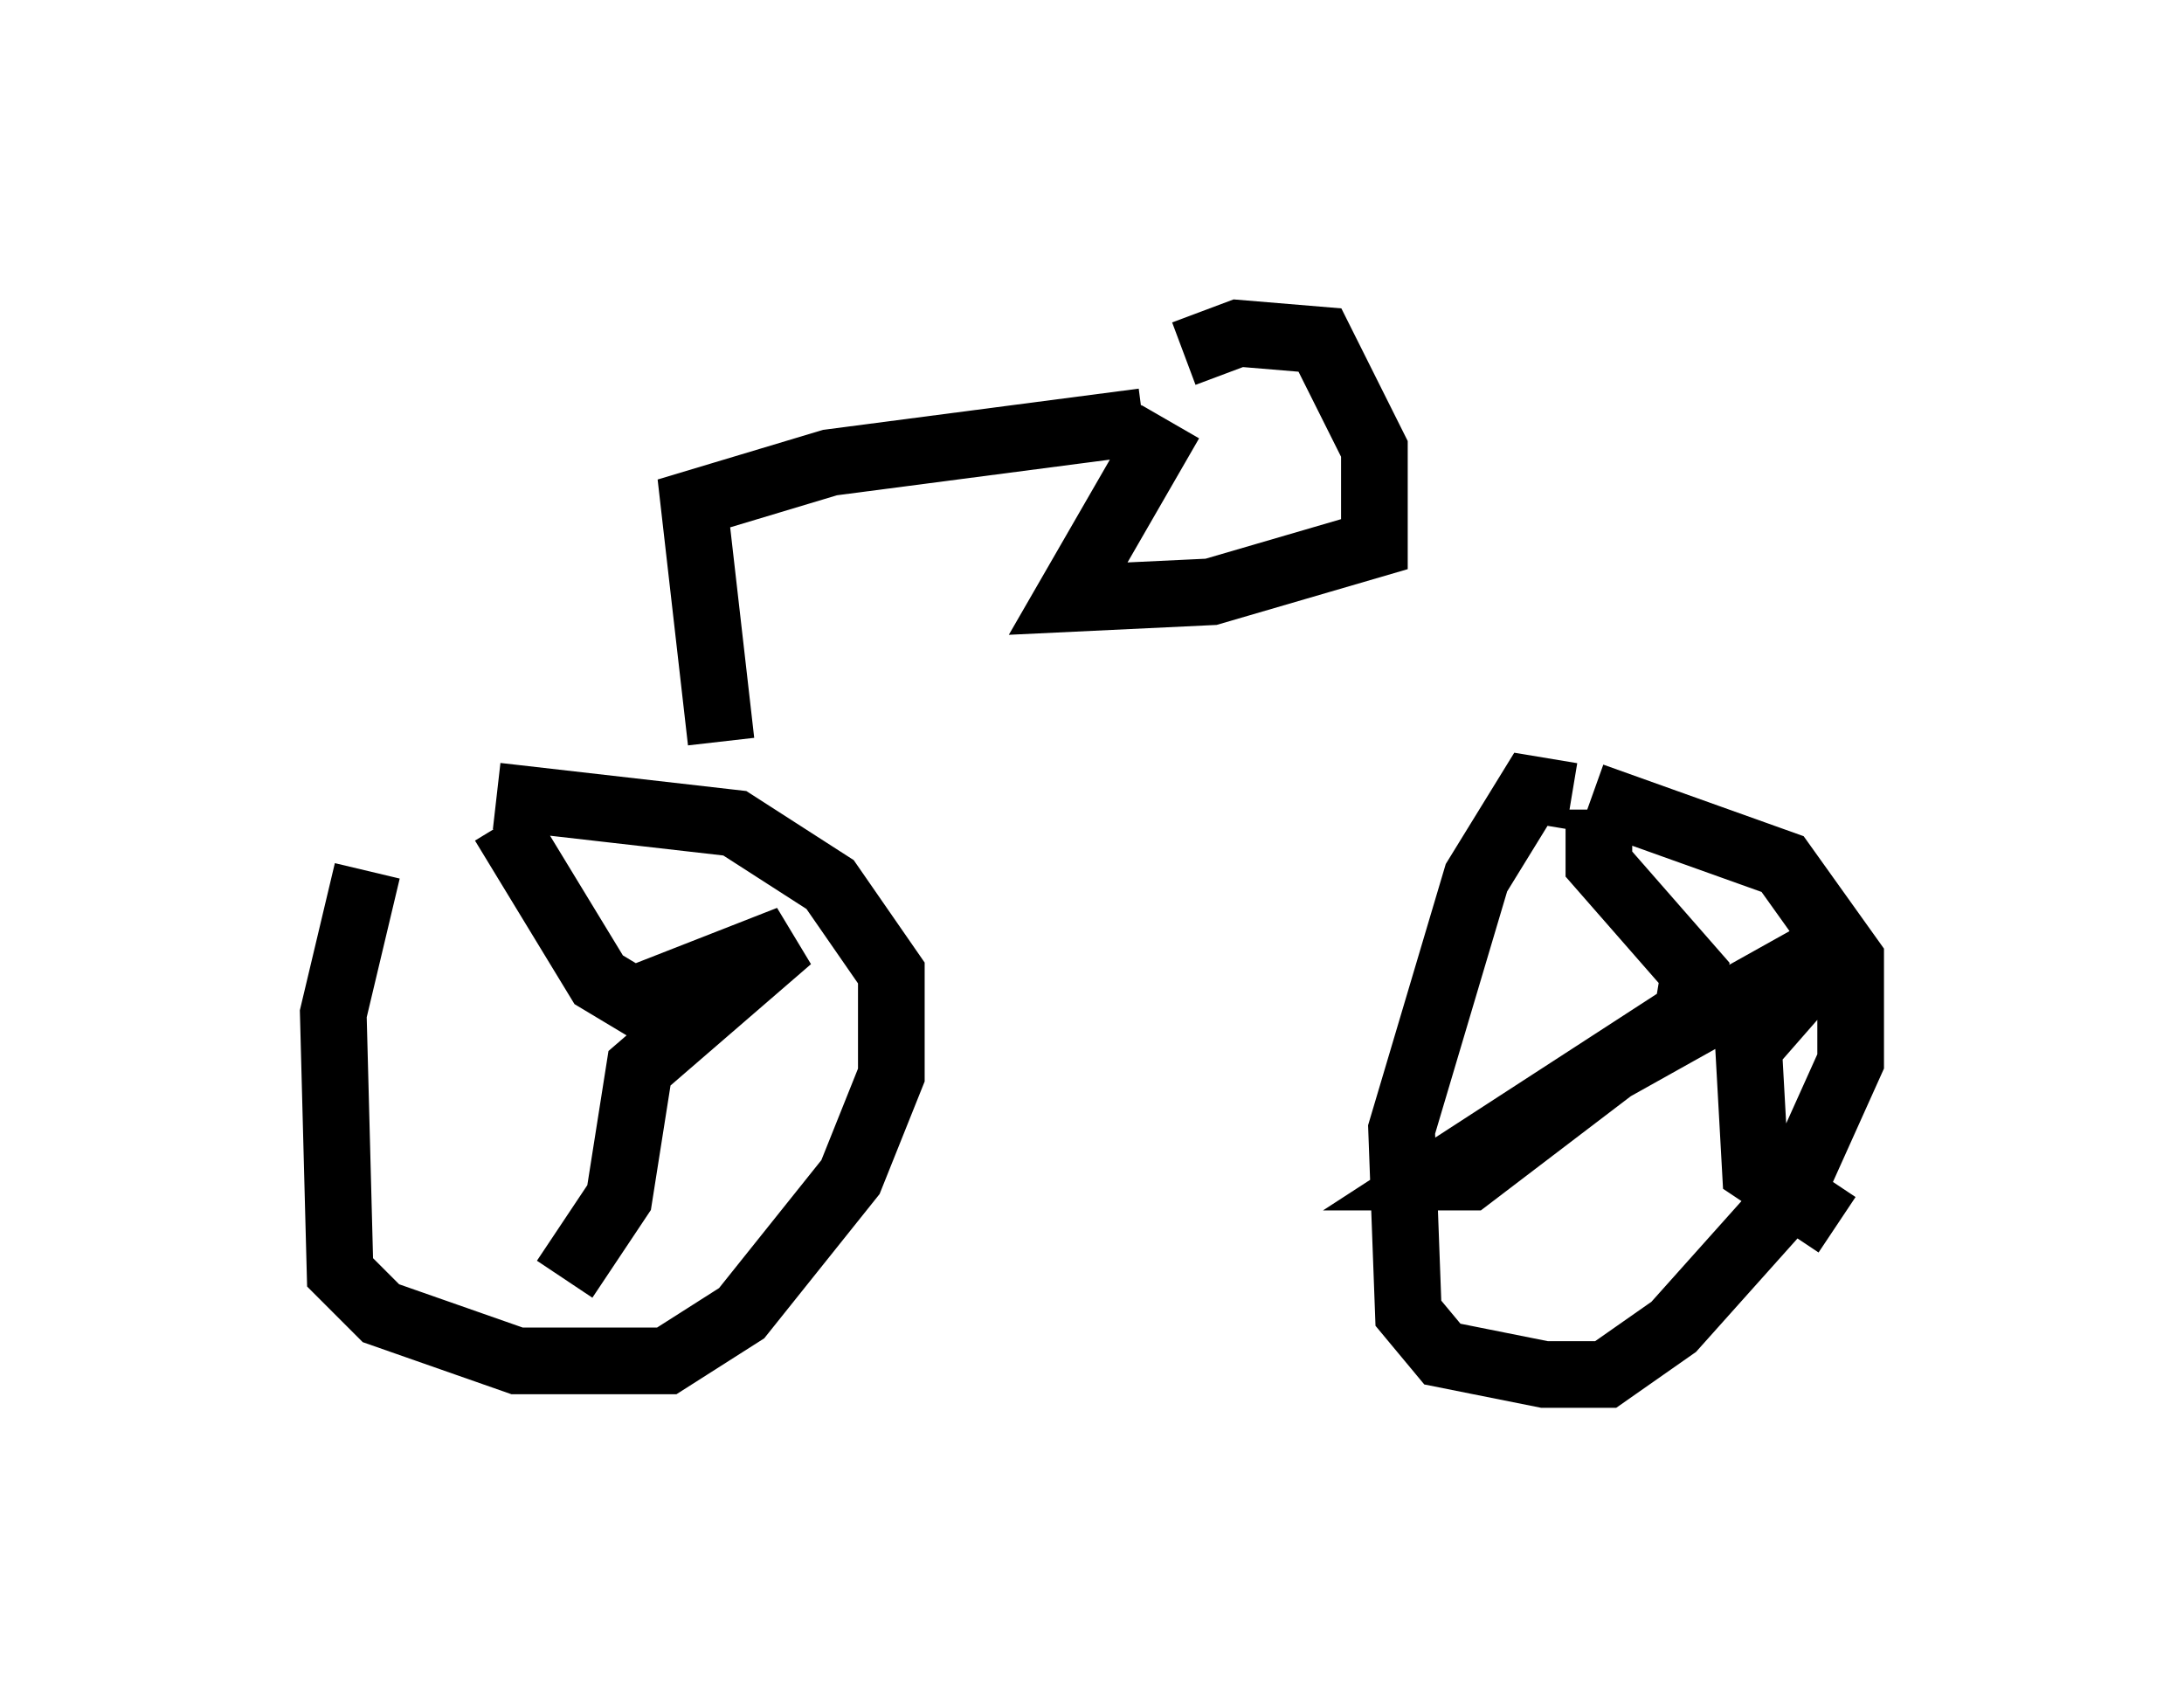 <?xml version="1.0" encoding="utf-8" ?>
<svg baseProfile="full" height="25.619" version="1.1" width="32.765" xmlns="http://www.w3.org/2000/svg" xmlns:ev="http://www.w3.org/2001/xml-events" xmlns:xlink="http://www.w3.org/1999/xlink"><defs /><rect fill="white" height="25.619" width="32.765" x="0" y="0" /><path d="M6.327, 12.656 m-0.817, 0.408 l-0.51, 2.144 0.102, 3.879 l0.613, 0.613 2.042, 0.715 l2.246, 0.0 1.123, -0.715 l1.633, -2.042 0.613, -1.531 l0.0, -1.531 -0.919, -1.327 l-1.429, -0.919 -3.573, -0.408 m0.102, 0.408 l1.429, 2.348 0.51, 0.306 l2.348, -0.919 -2.246, 1.94 l-0.306, 1.94 -0.817, 1.225 m15.109, -7.248 l-0.613, -0.102 -0.817, 1.327 l-1.123, 3.777 0.102, 2.756 l0.51, 0.613 1.531, 0.306 l0.919, 0.0 1.021, -0.715 l1.735, -1.94 0.919, -2.042 l0.0, -1.531 -1.021, -1.429 l-2.858, -1.021 m0.102, 0.204 l0.0, 0.817 1.429, 1.633 l-0.102, 0.613 -3.777, 2.45 l0.51, 0.0 2.144, -1.633 l3.471, -1.94 -1.429, 1.633 l0.102, 1.838 1.225, 0.817 m-16.742, -7.248 l-0.408, -3.573 2.042, -0.613 l4.696, -0.613 m0.408, 0.0 l-1.531, 2.654 2.144, -0.102 l2.45, -0.715 0.0, -1.429 l-0.817, -1.633 -1.225, -0.102 l-0.817, 0.306 " fill="none" stroke="black" stroke-width="1" /></svg>